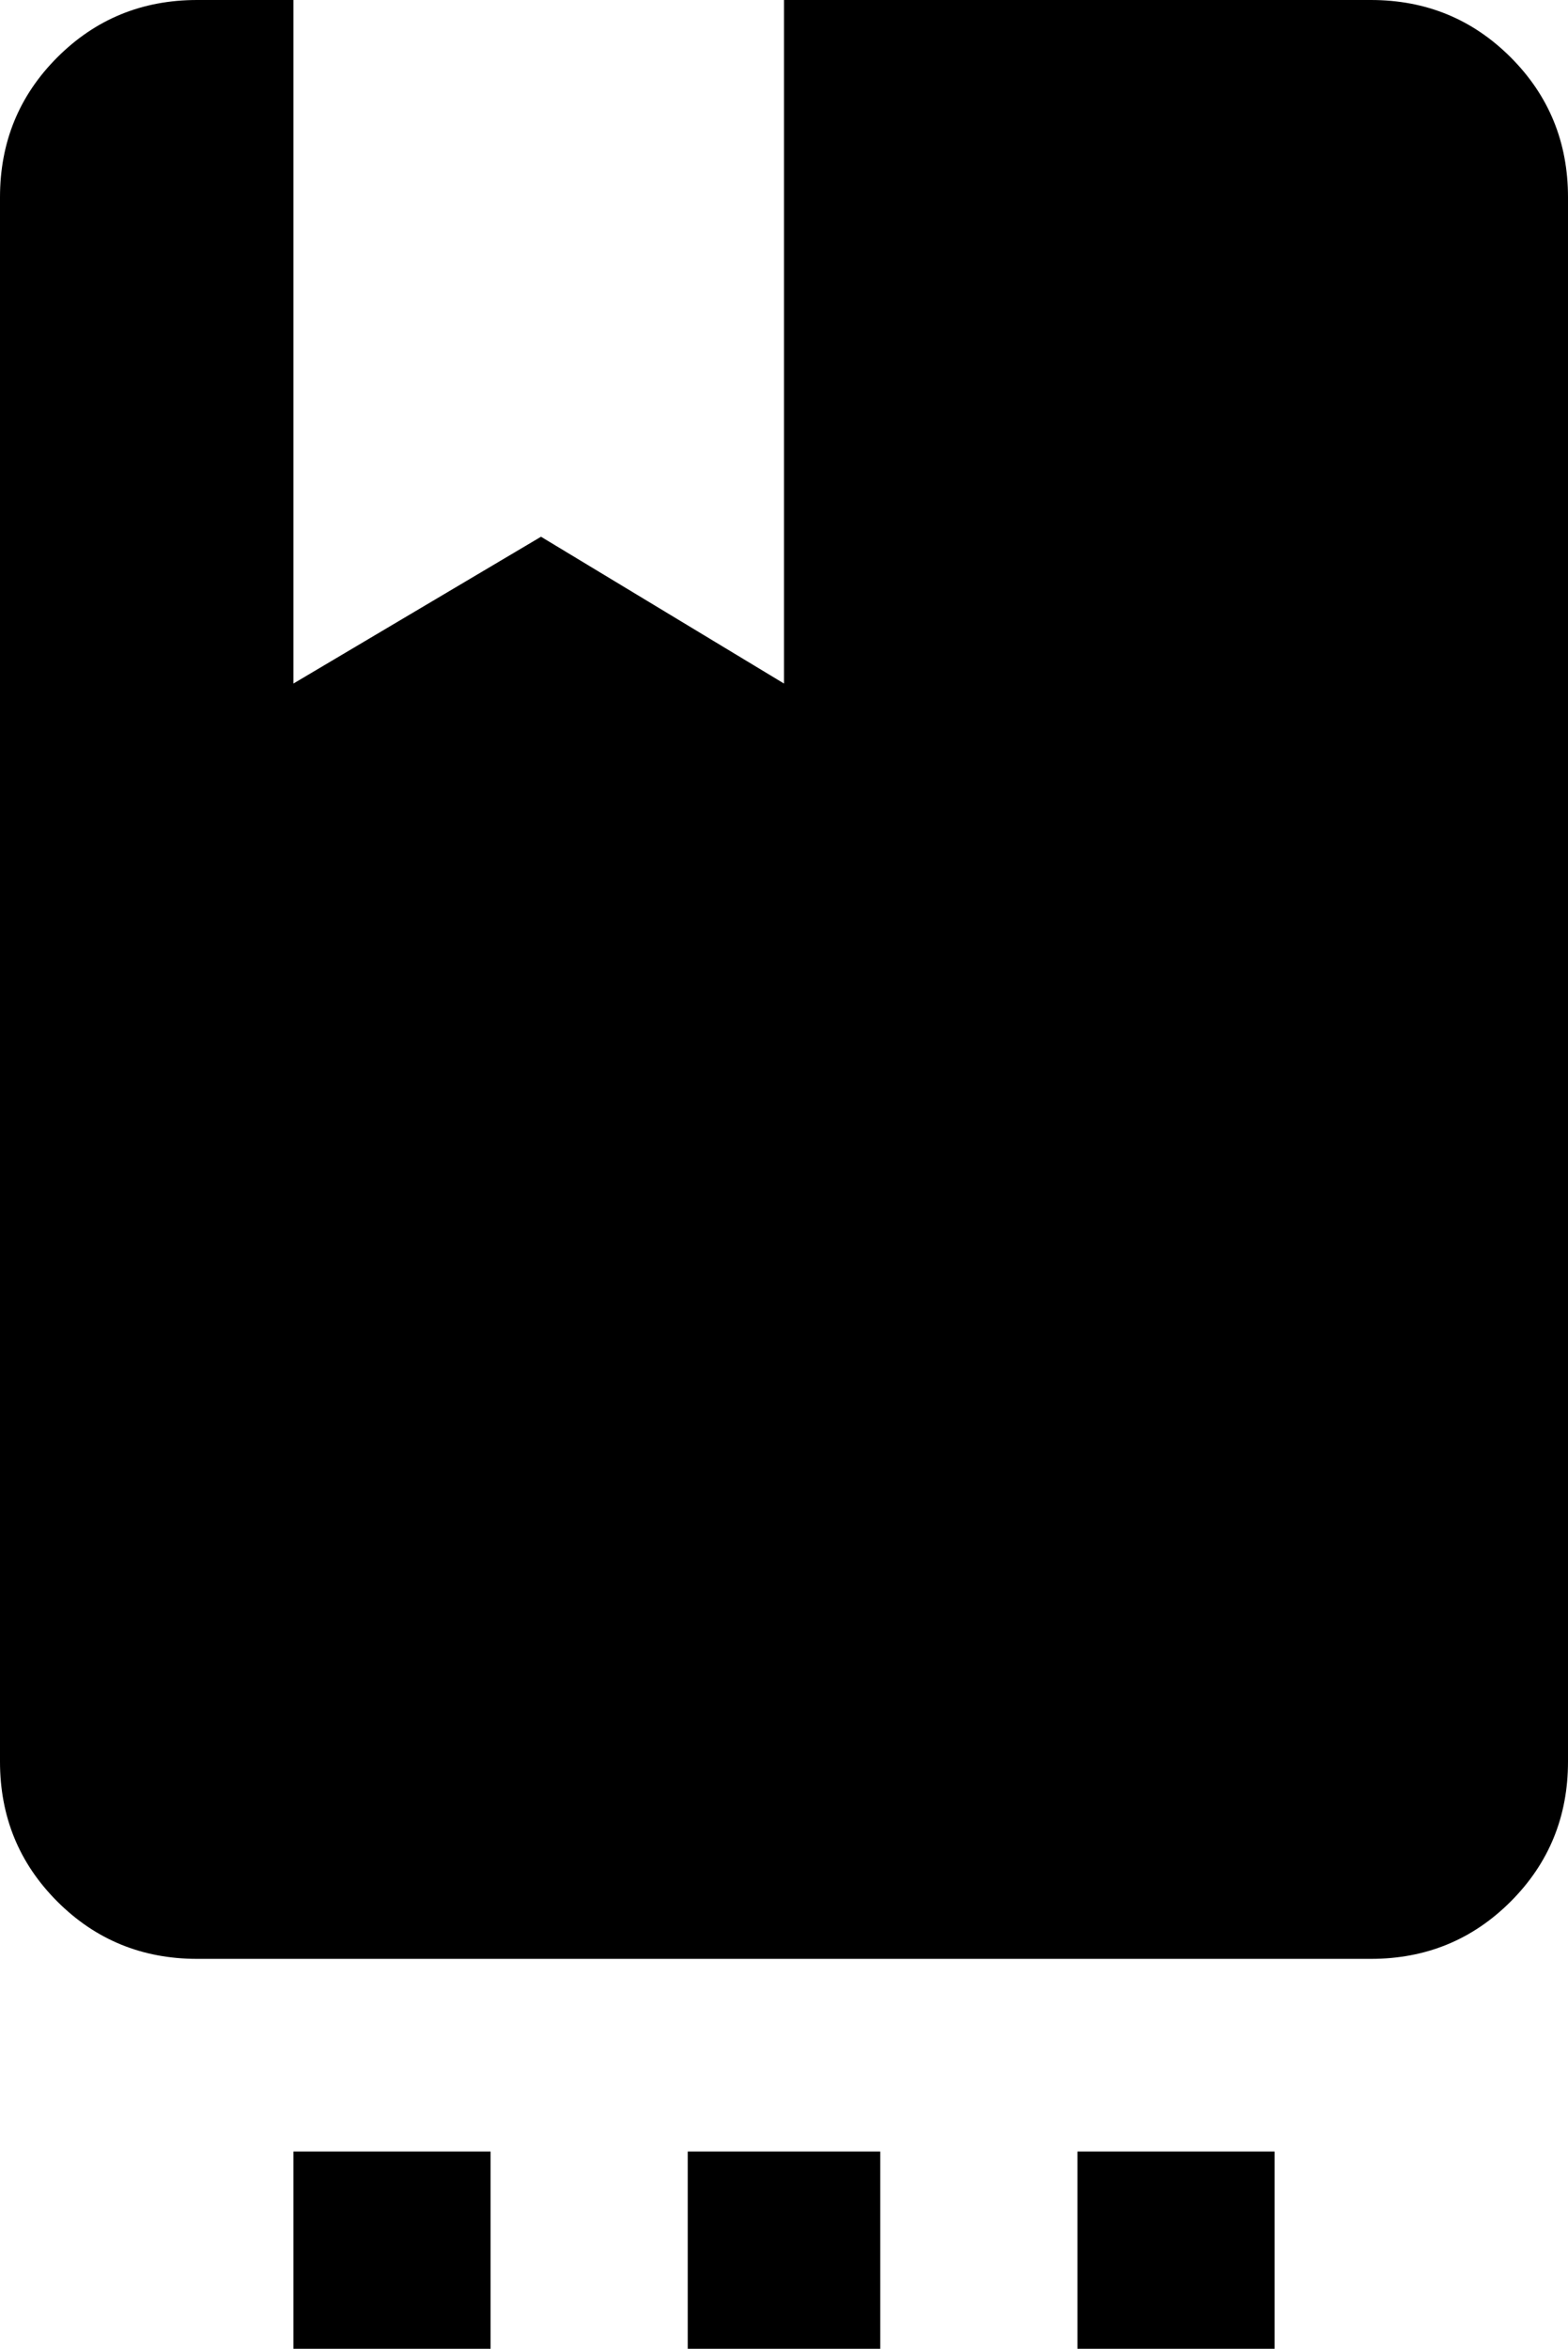 <svg xmlns="http://www.w3.org/2000/svg" viewBox="85 -64 342 512">
      <g transform="scale(1 -1) translate(0 -384)">
        <path d="M427 405V64Q427 46 414.5 33.5Q402 21 384 21H128Q110 21 97.5 33.5Q85 46 85 64V405Q85 423 97.5 435.5Q110 448 128 448H149V299L203 331L256 299V448H384Q402 448 414.5 435.5Q427 423 427 405ZM149 -64H192V-21H149ZM320 -64H363V-21H320ZM235 -64H277V-21H235Z" />
      </g>
    </svg>